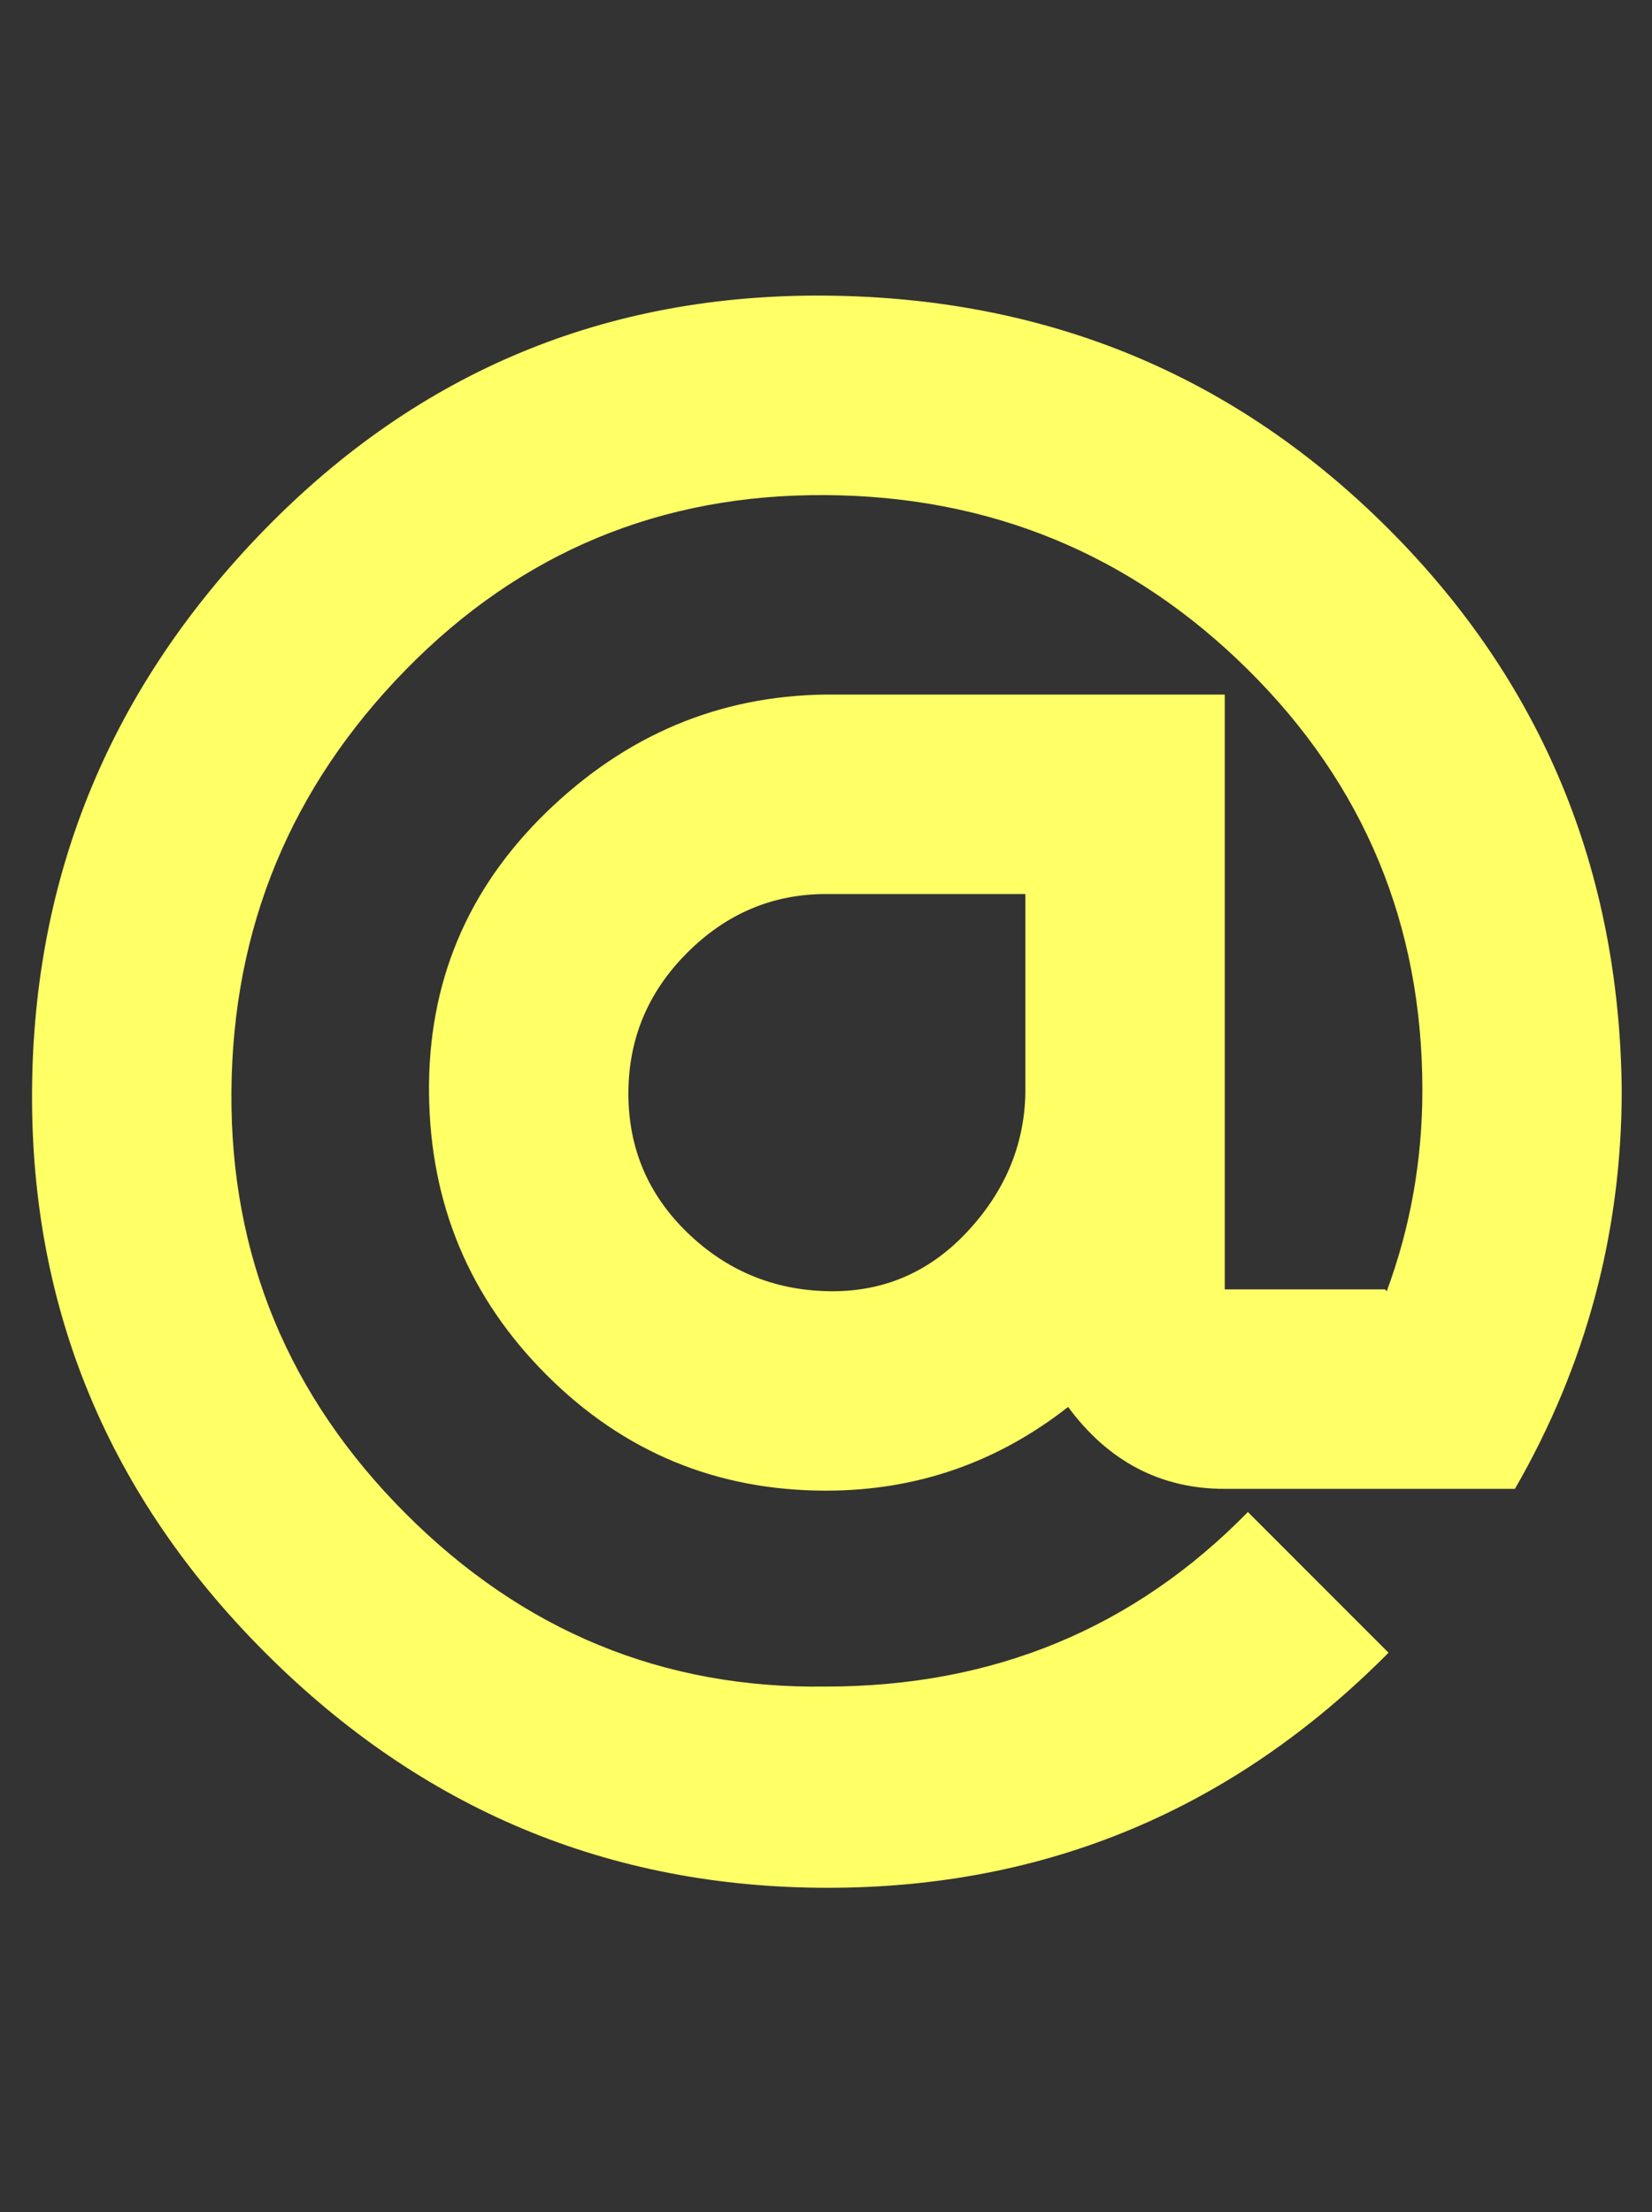 <?xml version="1.0" encoding="UTF-8"?>
<svg xmlns="http://www.w3.org/2000/svg" viewBox="0 0 928 1242.132"><rect x="0" y="0" width="928" height="1242.132" fill="#333333" stroke="none"/><path d="M851 836H688q-54 0-88-46-60 47-136 47-92 0-157-65t-66-158 66-158 157-66h224v334h90l1 1q20-54 20-113 0-139-98-236t-237-98-236 98-98 237 98 237 236 97q141 0 237-98l79 79q-131 132-315 132T149 928 18 613t131-316 316-131 315 131 131 315q0 120-60 224zM576 614V502H464q-45 0-78 33t-33 79 33 78 79 33 78-33 33-78z" fill="#ffff66"/></svg>
